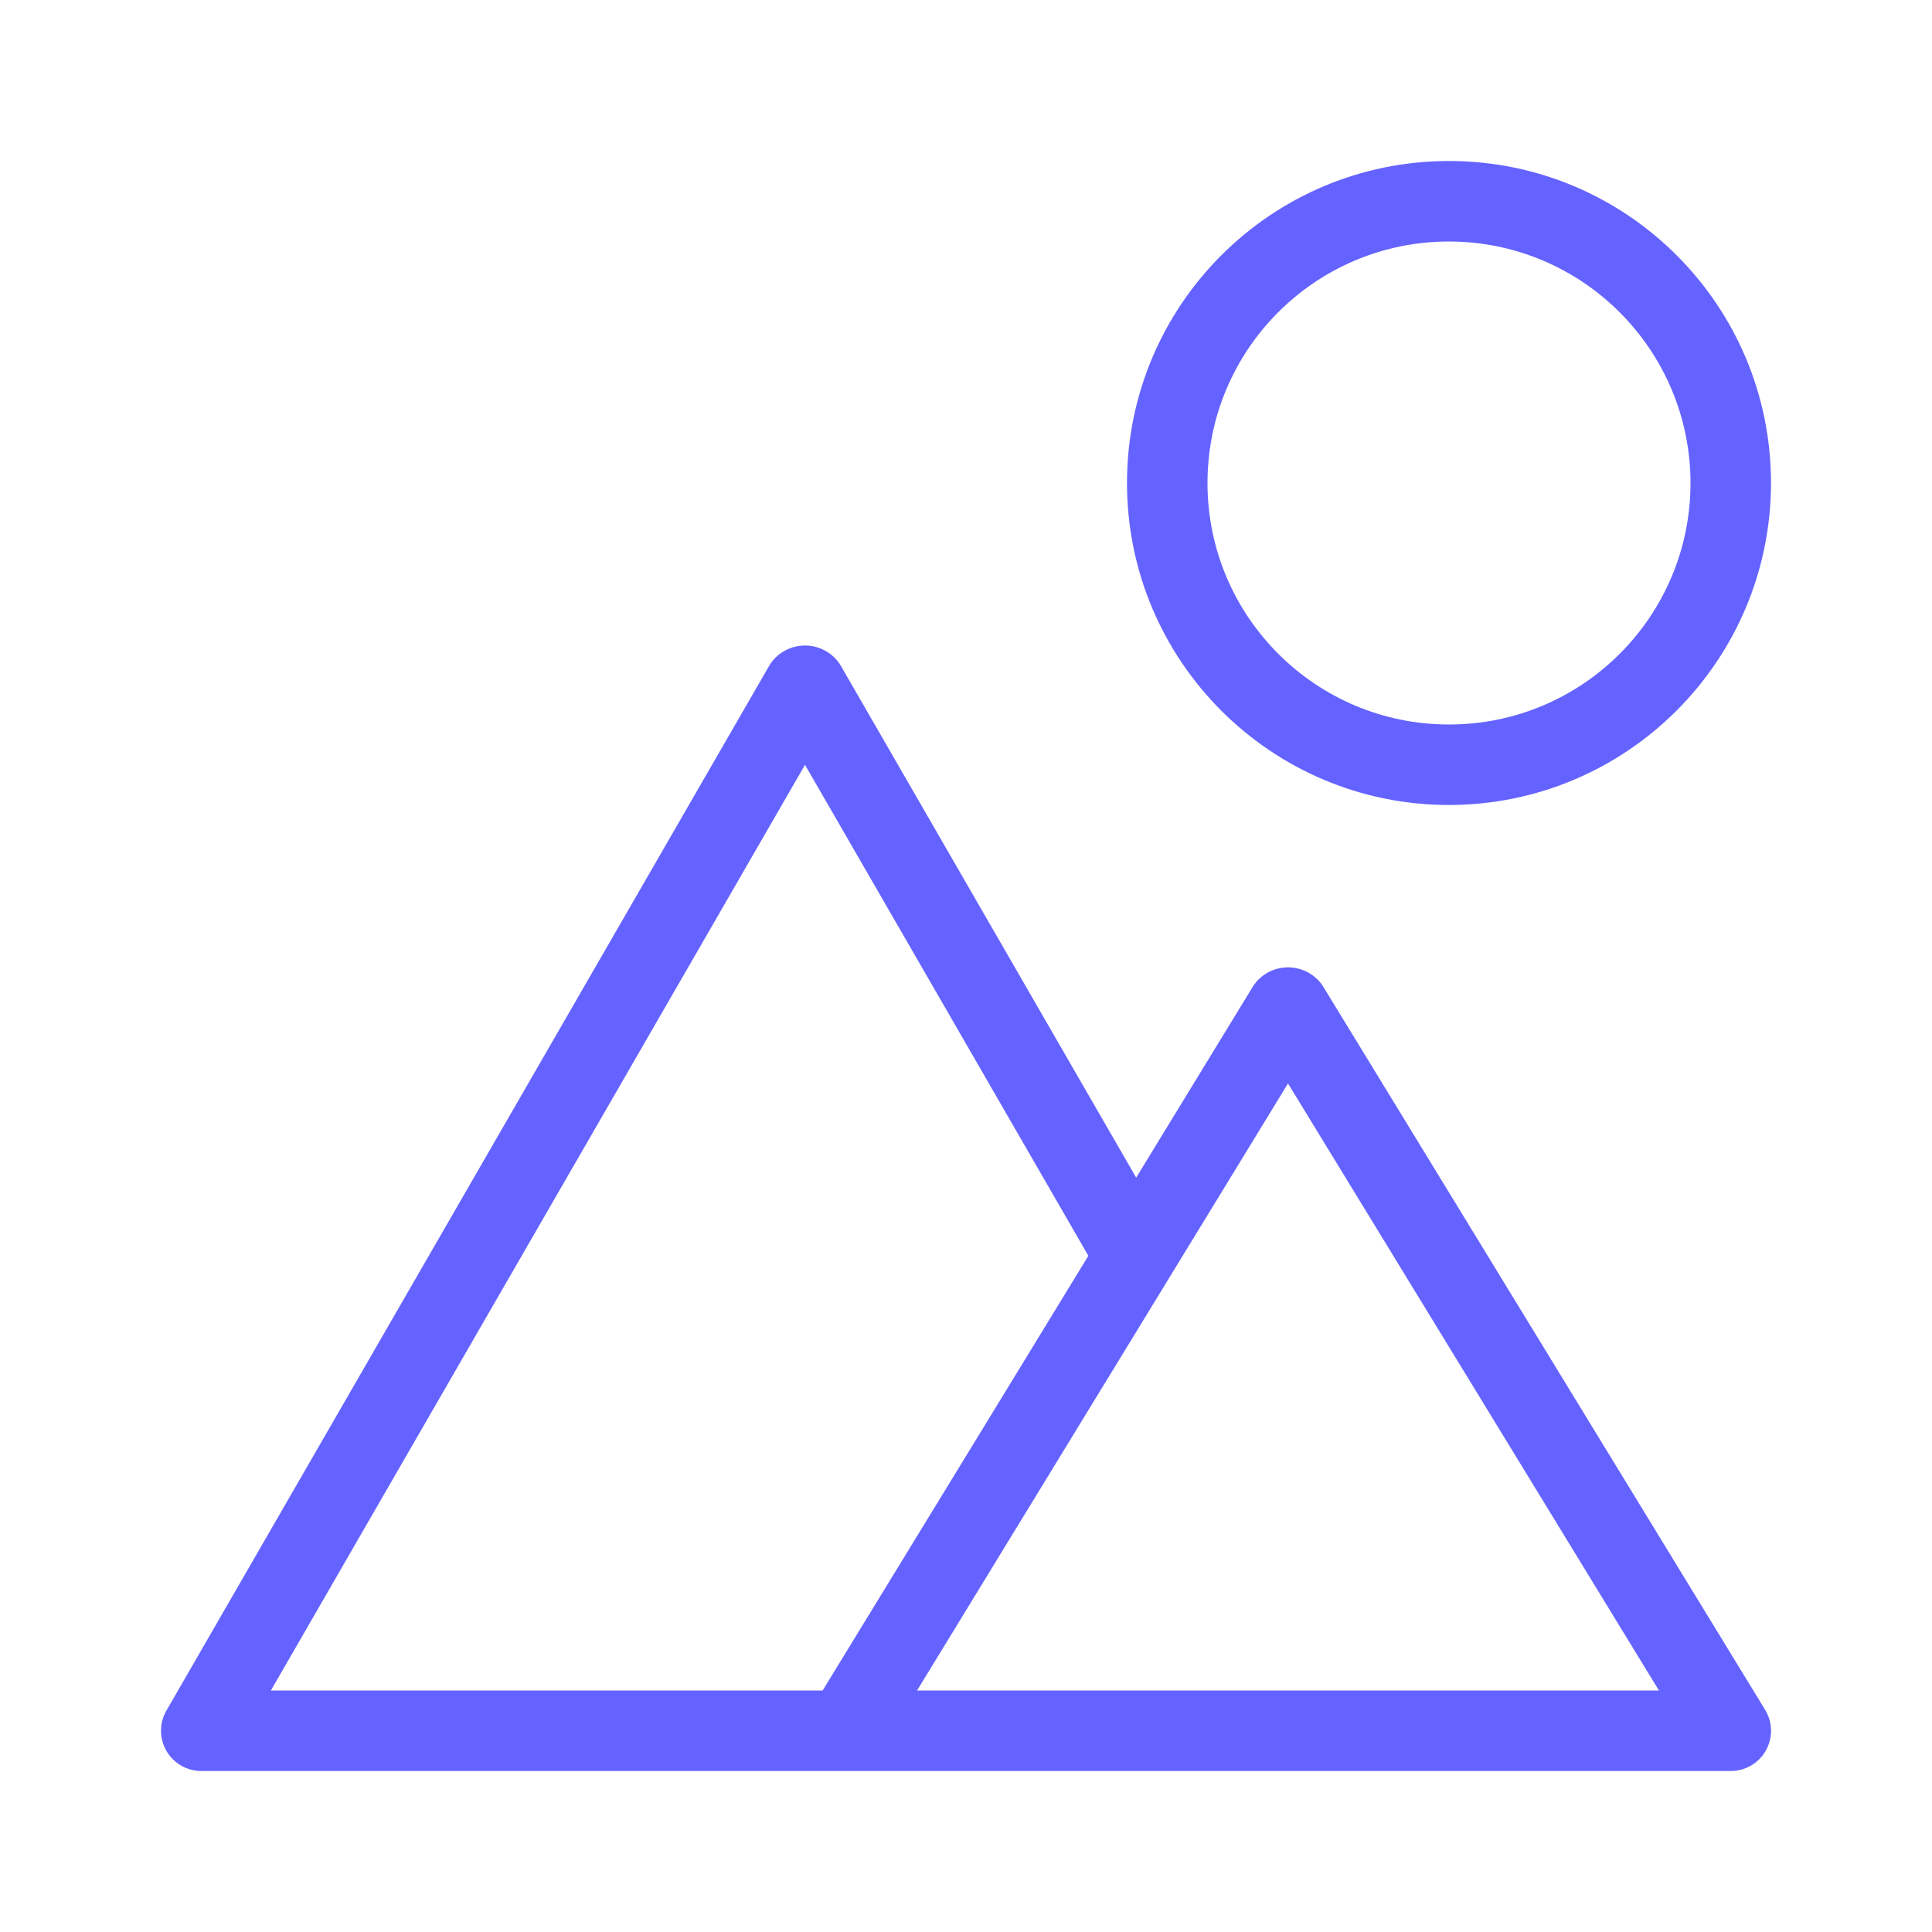<svg xmlns="http://www.w3.org/2000/svg" enable-background="new 0 0 24 24" viewBox="0 0 24 24"><path fill="#6563ff" d="M16.427,12.239c-0.035-0.05-0.079-0.094-0.129-0.129c-0.236-0.164-0.56-0.107-0.724,0.129l-1.46,2.39L10.433,8.25c-0.038-0.057-0.087-0.106-0.144-0.144C10.05,7.947,9.727,8.011,9.567,8.25l-7.5,13c-0.044,0.076-0.067,0.162-0.067,0.25C2,21.776,2.224,22,2.5,22h19c0.092,0,0.182-0.025,0.261-0.073c0.236-0.144,0.31-0.452,0.166-0.687L16.427,12.239z M3.365,21L10,9.501l3.52,6.099l-1.237,2.025L10.219,21H3.365z M11.392,21L16,13.459L20.608,21H11.392z M18,10c2.208-0.002,3.998-1.792,4-4c0-2.209-1.791-4-4-4s-4,1.791-4,4S15.791,10,18,10z M18,3c1.656,0.002,2.998,1.344,3,3c0,1.657-1.343,3-3,3s-3-1.343-3-3S16.343,3,18,3z"/></svg>